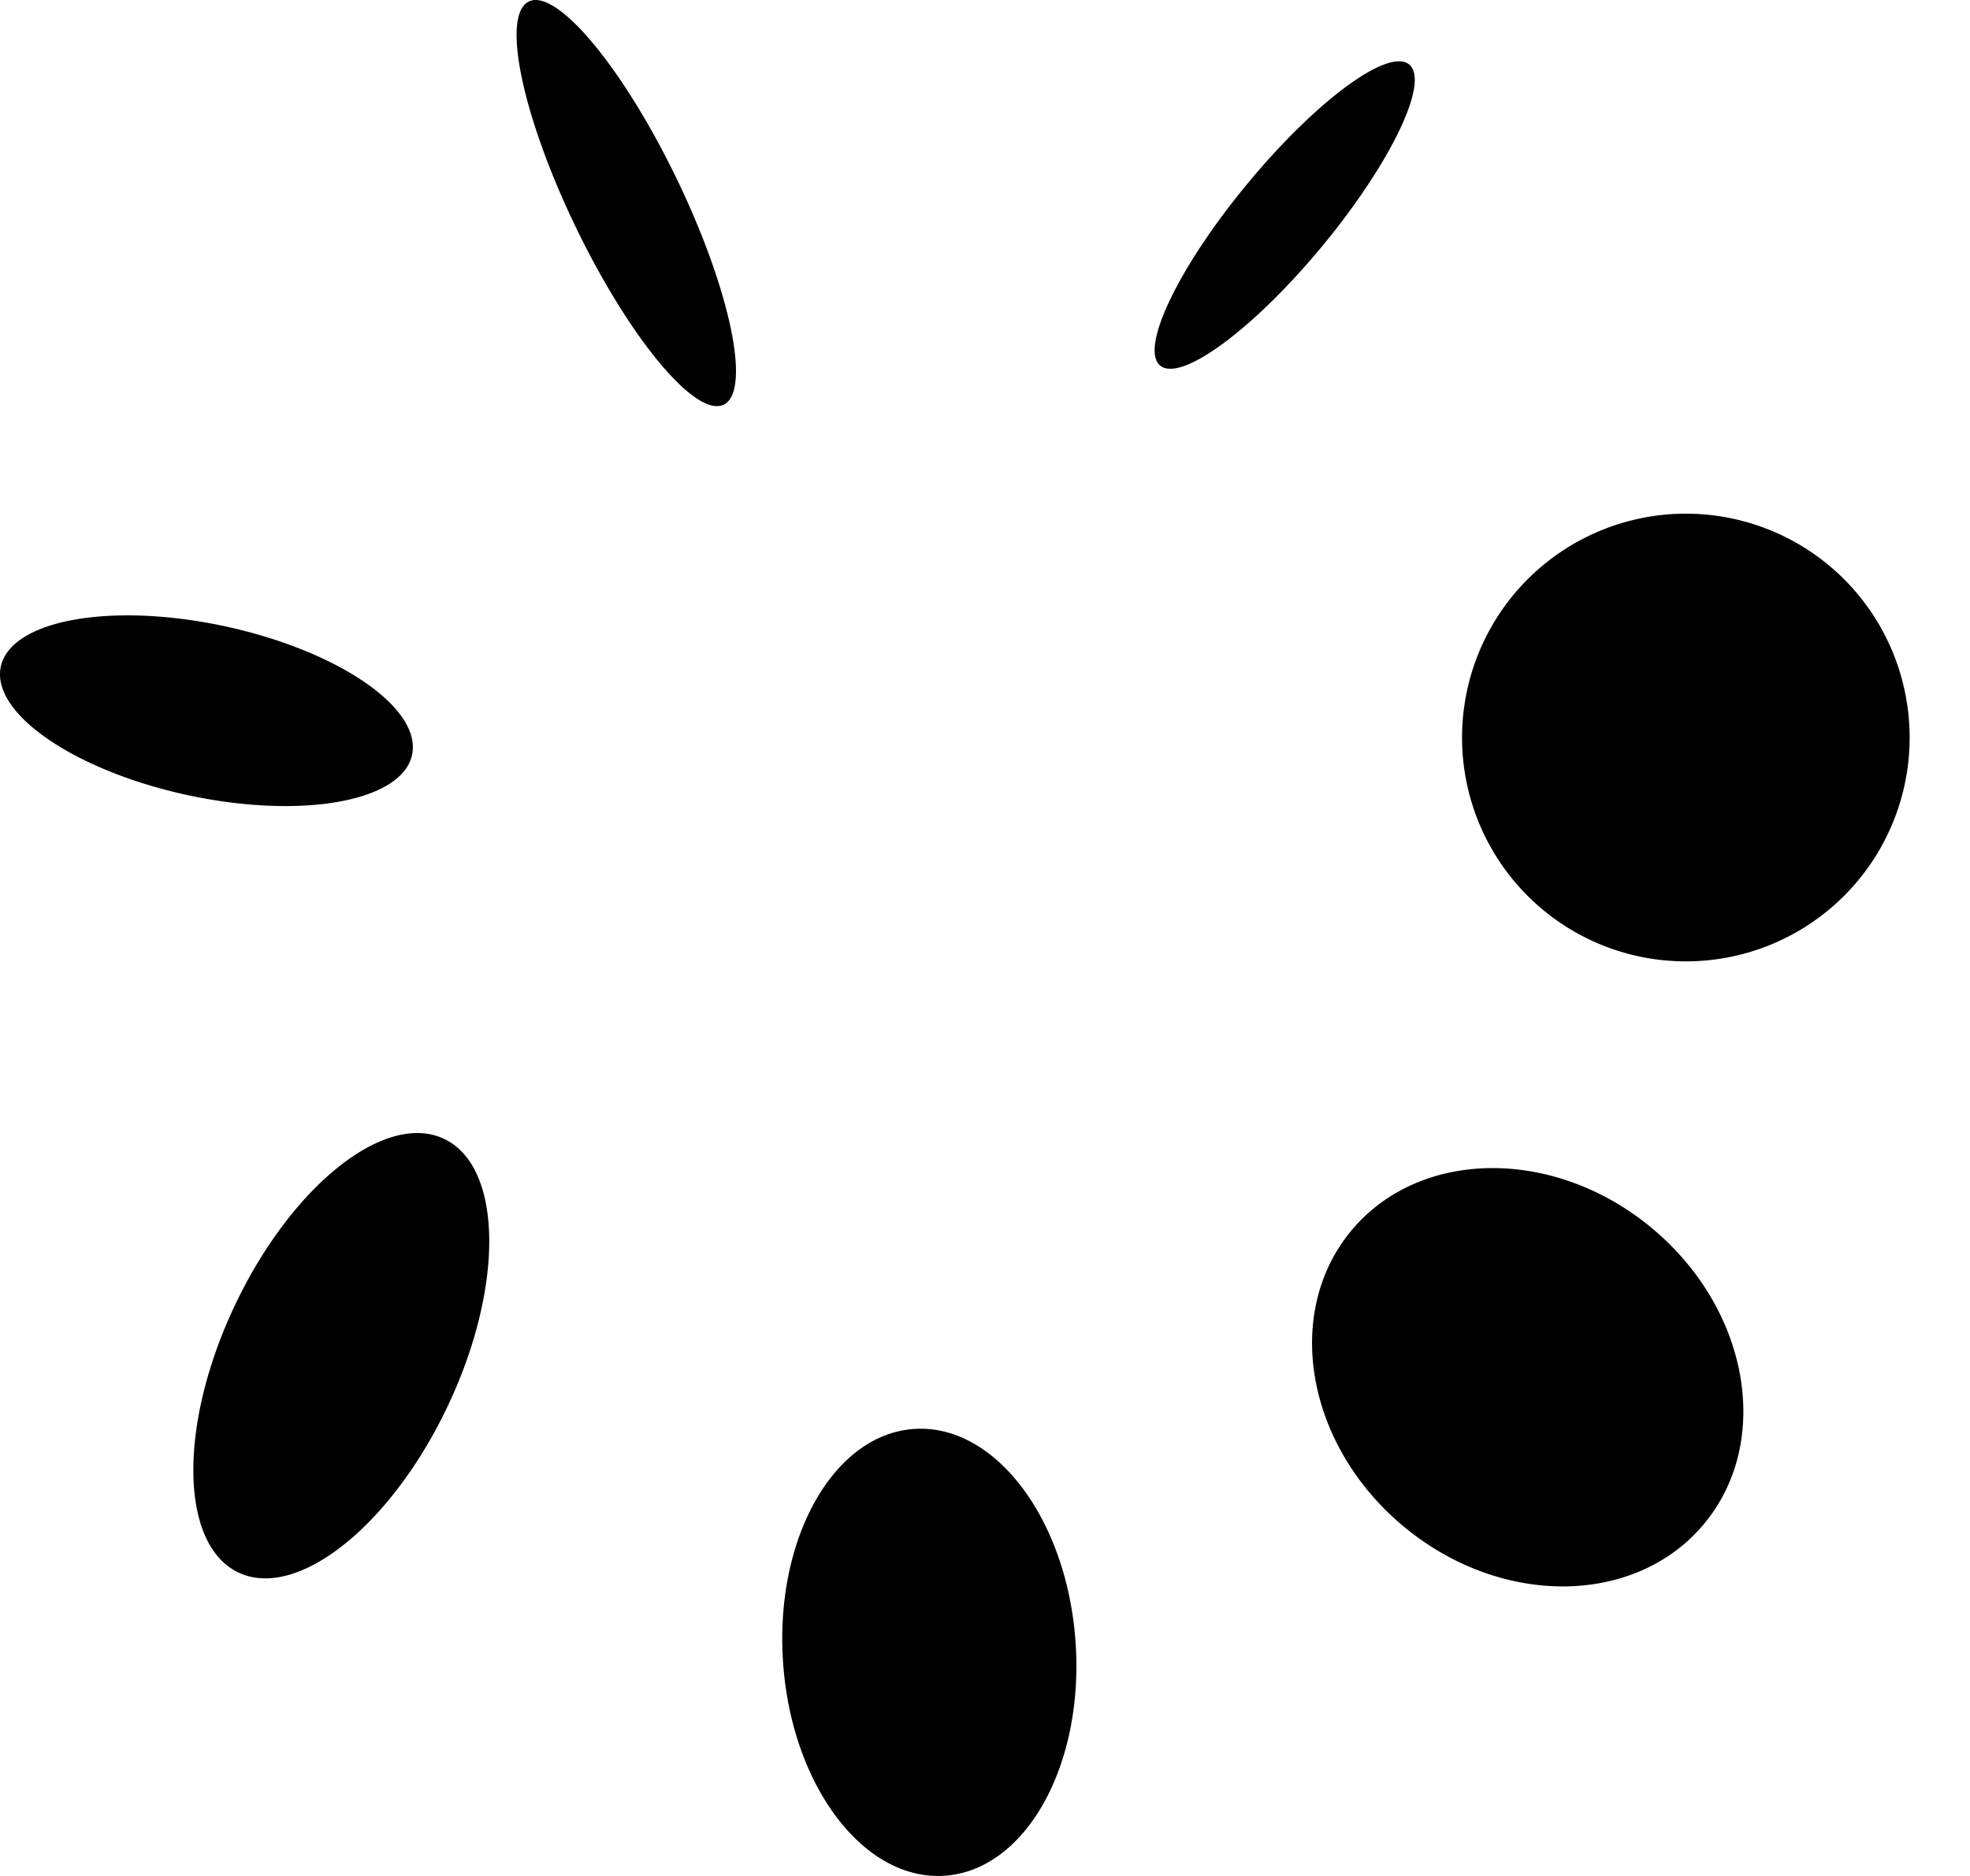 <svg xmlns="http://www.w3.org/2000/svg" viewBox="0 0 42 40">
  <g fill="none" fill-rule="evenodd">
    <path
      d="M22.931 35.017c.182 2.63-1.067 4.86-2.79 4.978-1.722.119-3.265-1.917-3.446-4.548-.182-2.63 1.067-4.86 2.79-4.978 1.722-.12 3.265 1.917 3.446 4.548M5.084 33.53c-1.253-.595-1.286-3.147-.075-5.7 1.21-2.553 3.207-4.141 4.46-3.546 1.252.595 1.286 3.147.075 5.7-1.21 2.553-3.207 4.14-4.46 3.546M.017 14.214c.214-.995 2.349-1.381 4.77-.862 2.421.52 4.211 1.747 3.998 2.743-.213.995-2.349 1.38-4.77.862-2.421-.52-4.211-1.748-3.998-2.743M11.275.032c.593-.287 2.004 1.405 3.151 3.778 1.147 2.375 1.596 4.531 1.004 4.818-.593.287-2.004-1.405-3.151-3.778C11.132 2.476 10.682.319 11.275.032m18.769 1.344c.442.366-.389 2.099-1.854 3.872-1.466 1.772-3.013 2.912-3.455 2.547-.441-.366.389-2.1 1.855-3.872 1.465-1.773 3.012-2.914 3.454-2.547m4.921 9.678a4.77 4.77 0 0 1 5.647 3.696 4.771 4.771 0 1 1-9.34 1.955 4.775 4.775 0 0 1 3.693-5.651m.242 15.124c2.08 1.722 2.585 4.546 1.13 6.307-1.457 1.76-4.324 1.792-6.403.07-2.08-1.723-2.585-4.546-1.13-6.308 1.457-1.76 4.324-1.791 6.403-.07"
      fill="#000"/>
  </g>
</svg>
